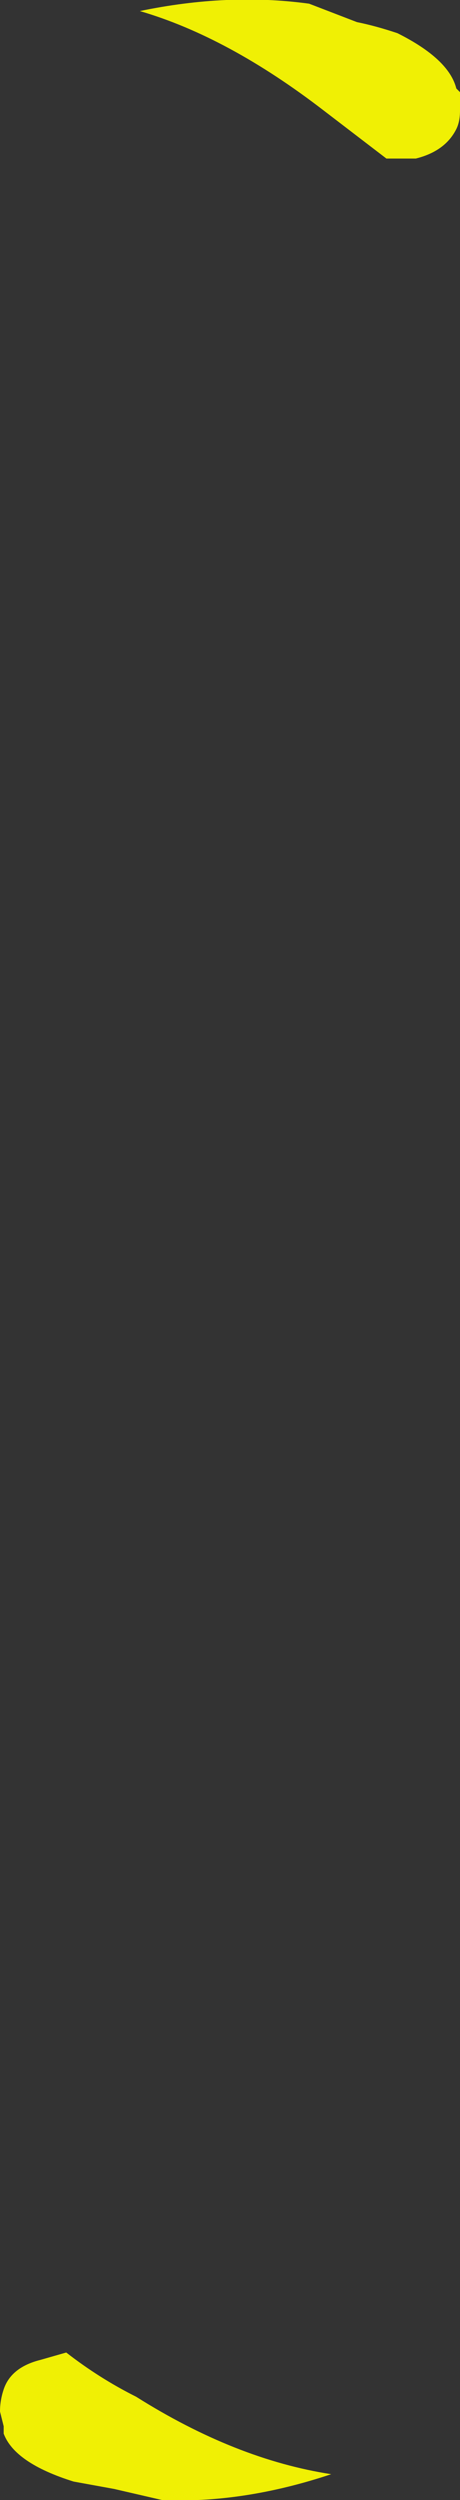 <?xml version="1.0" encoding="UTF-8" standalone="no"?>
<svg xmlns:ffdec="https://www.free-decompiler.com/flash" xmlns:xlink="http://www.w3.org/1999/xlink" ffdec:objectType="shape" height="33.9px" width="6.25px" xmlns="http://www.w3.org/2000/svg">
  <rect width="100%" height="100%" fill="#333333" stroke="none"/>
  <g transform="matrix(1.0, 0.0, 0.0, 1.0, 2.2, 16.7)">
    <path d="M2.65 -16.4 Q2.9 -16.35 3.2 -16.25 3.9 -15.9 4.0 -15.5 L4.05 -15.45 4.05 -15.2 Q4.05 -15.05 4.0 -14.95 3.85 -14.65 3.45 -14.55 L3.05 -14.55 2.2 -15.2 Q0.9 -16.2 -0.3 -16.55 0.9 -16.8 2.0 -16.65 L2.65 -16.4" fill="#ffff00" fill-opacity="0.922" fill-rule="evenodd" stroke="none"/>
    <path d="M-0.35 15.8 Q1.0 16.65 2.3 16.85 1.1 17.25 0.0 17.2 L-0.65 17.05 -1.2 16.95 Q-2.0 16.7 -2.15 16.3 L-2.15 16.2 -2.2 16.0 Q-2.2 15.85 -2.15 15.7 -2.05 15.4 -1.65 15.3 L-1.3 15.2 Q-0.85 15.55 -0.35 15.8" fill="#ffff00" fill-opacity="0.922" fill-rule="evenodd" stroke="none"/>
  </g>
</svg>
